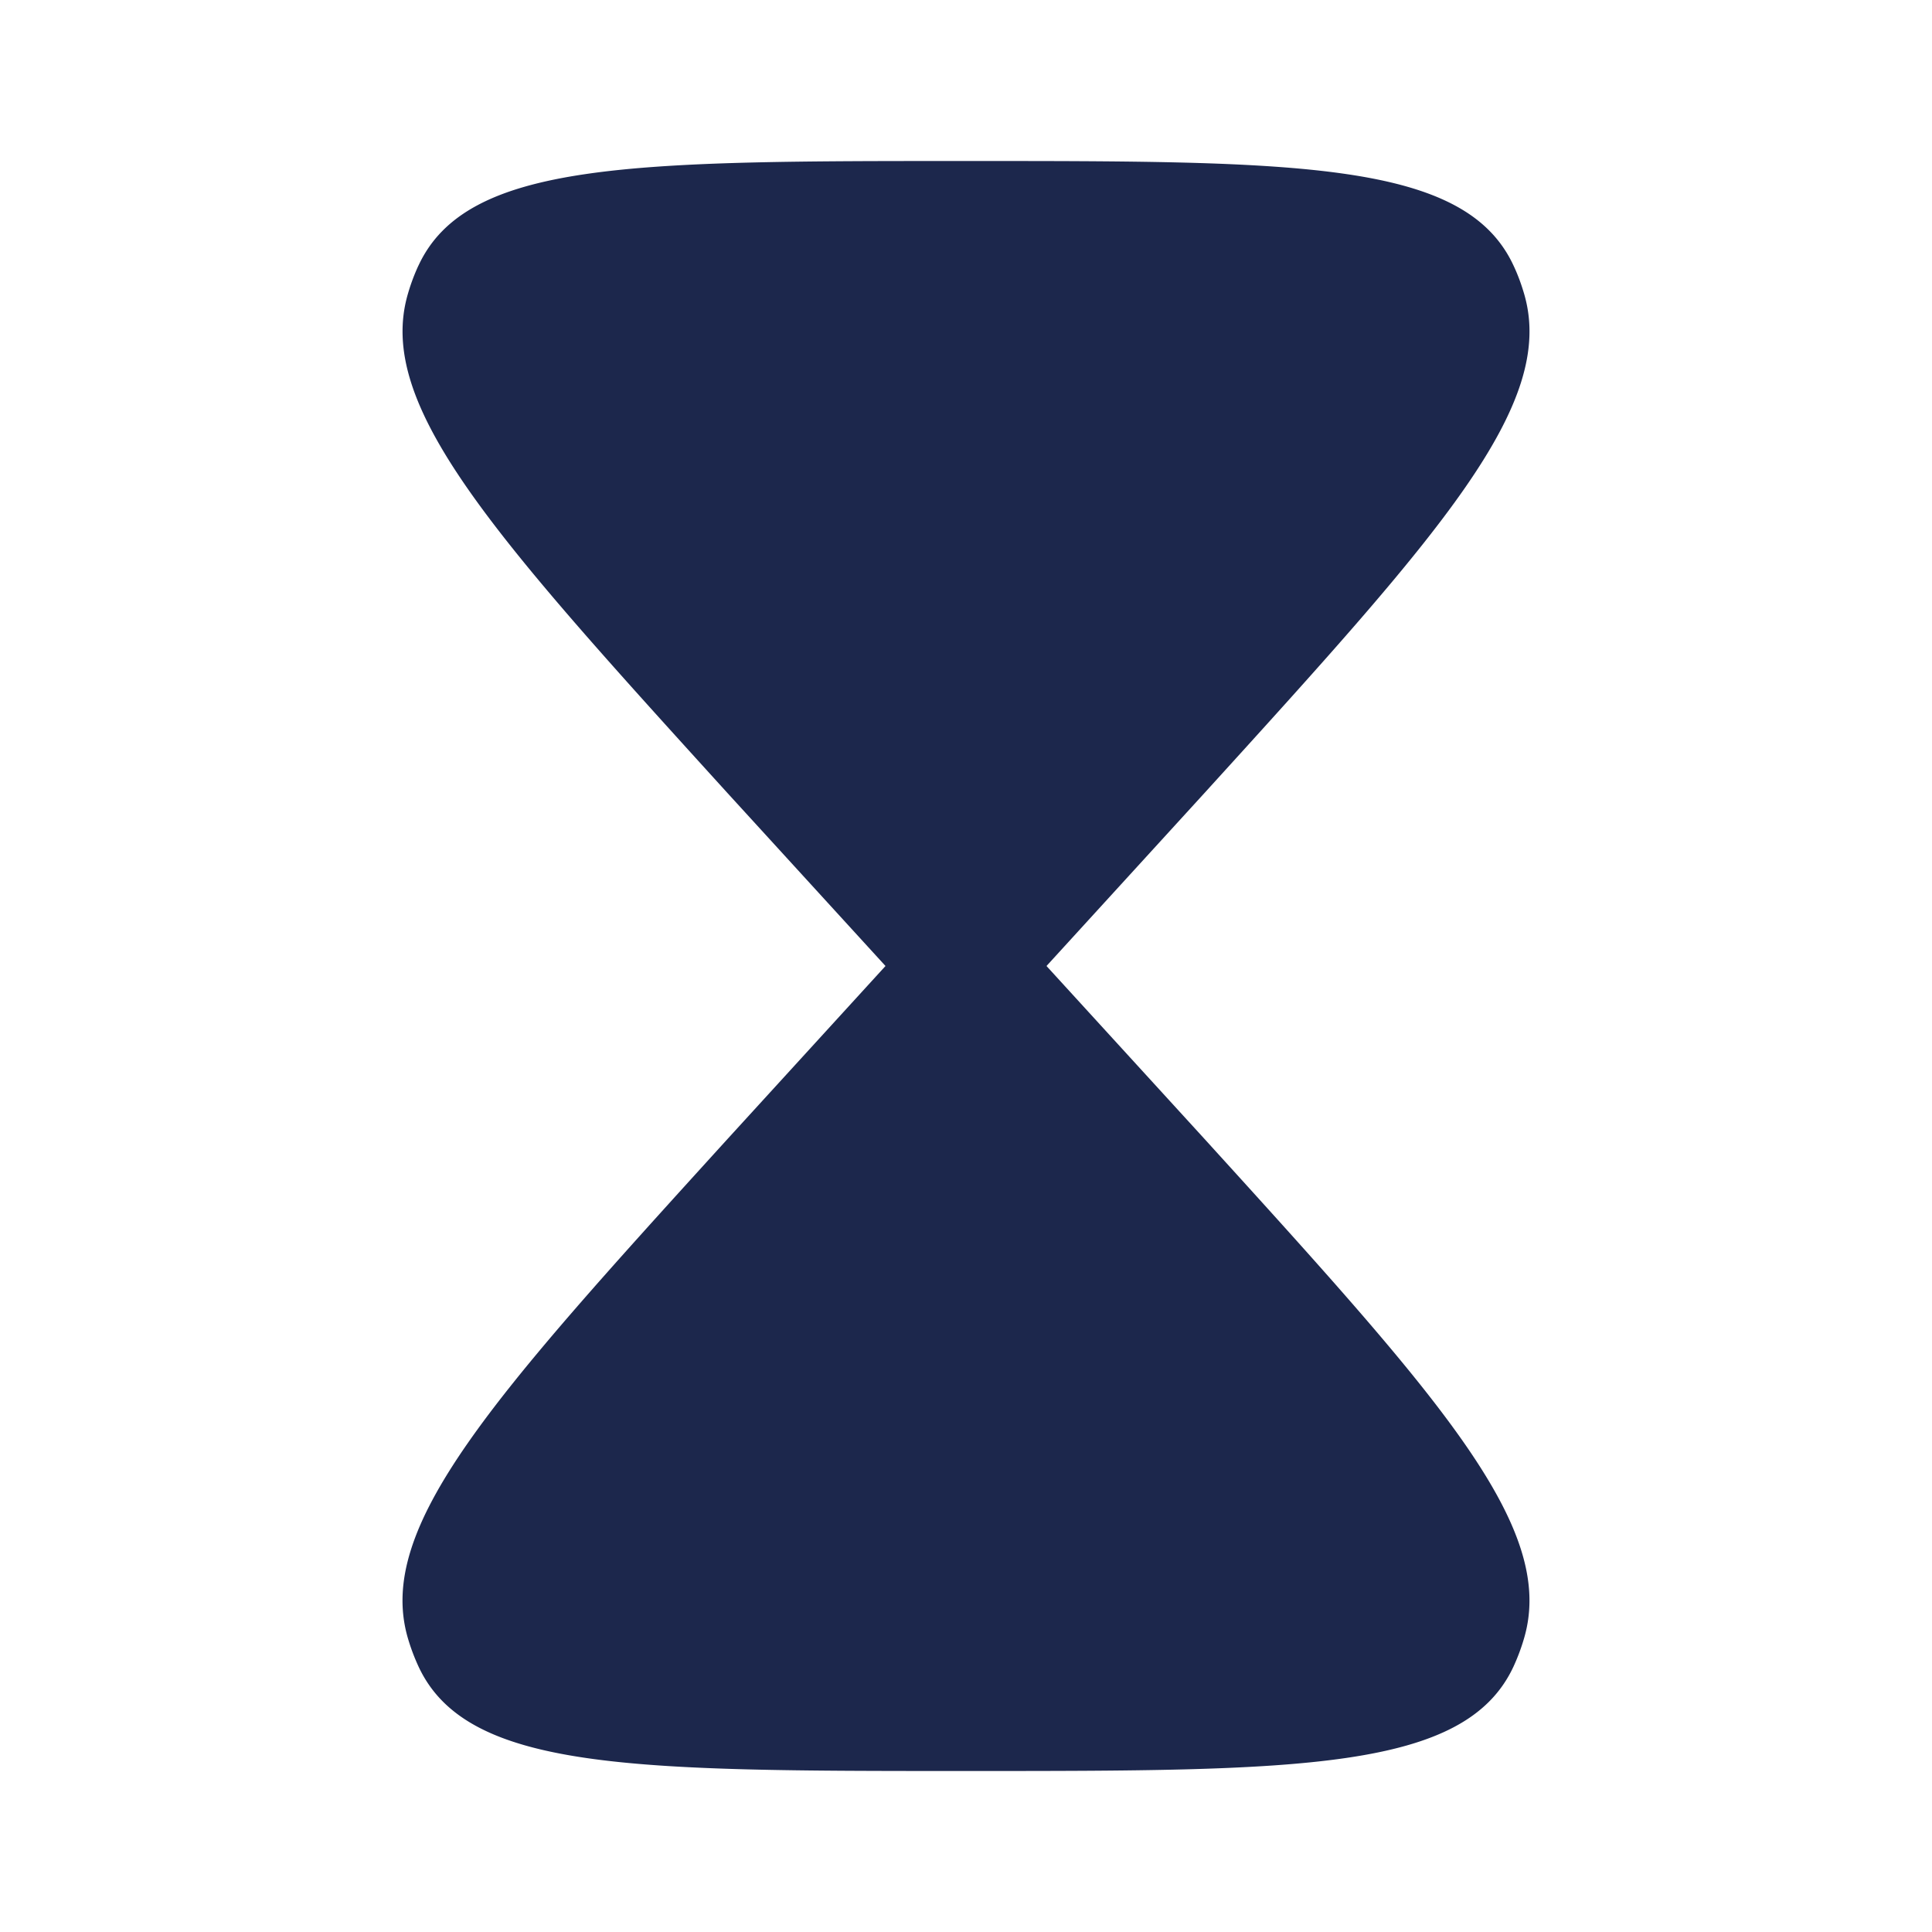 <svg xmlns="http://www.w3.org/2000/svg" width="24" height="24" fill="none">
  <path fill="#1C274C" d="M5.198 3.3C5.8 2 7.867 2 12 2c4.133 0 6.2 0 6.802 1.3.052.11.095.227.13.346.41 1.387-1.052 2.995-3.974 6.21L13 12l1.958 2.143c2.922 3.216 4.383 4.824 3.974 6.21a2.51 2.51 0 0 1-.13.348C18.2 22 16.133 22 12 22c-4.133 0-6.2 0-6.802-1.3a2.524 2.524 0 0 1-.13-.346c-.41-1.387 1.052-2.995 3.974-6.21L11 12 9.042 9.857C6.12 6.64 4.66 5.033 5.068 3.647a2.46 2.46 0 0 1 .13-.348Z"/>
</svg>
